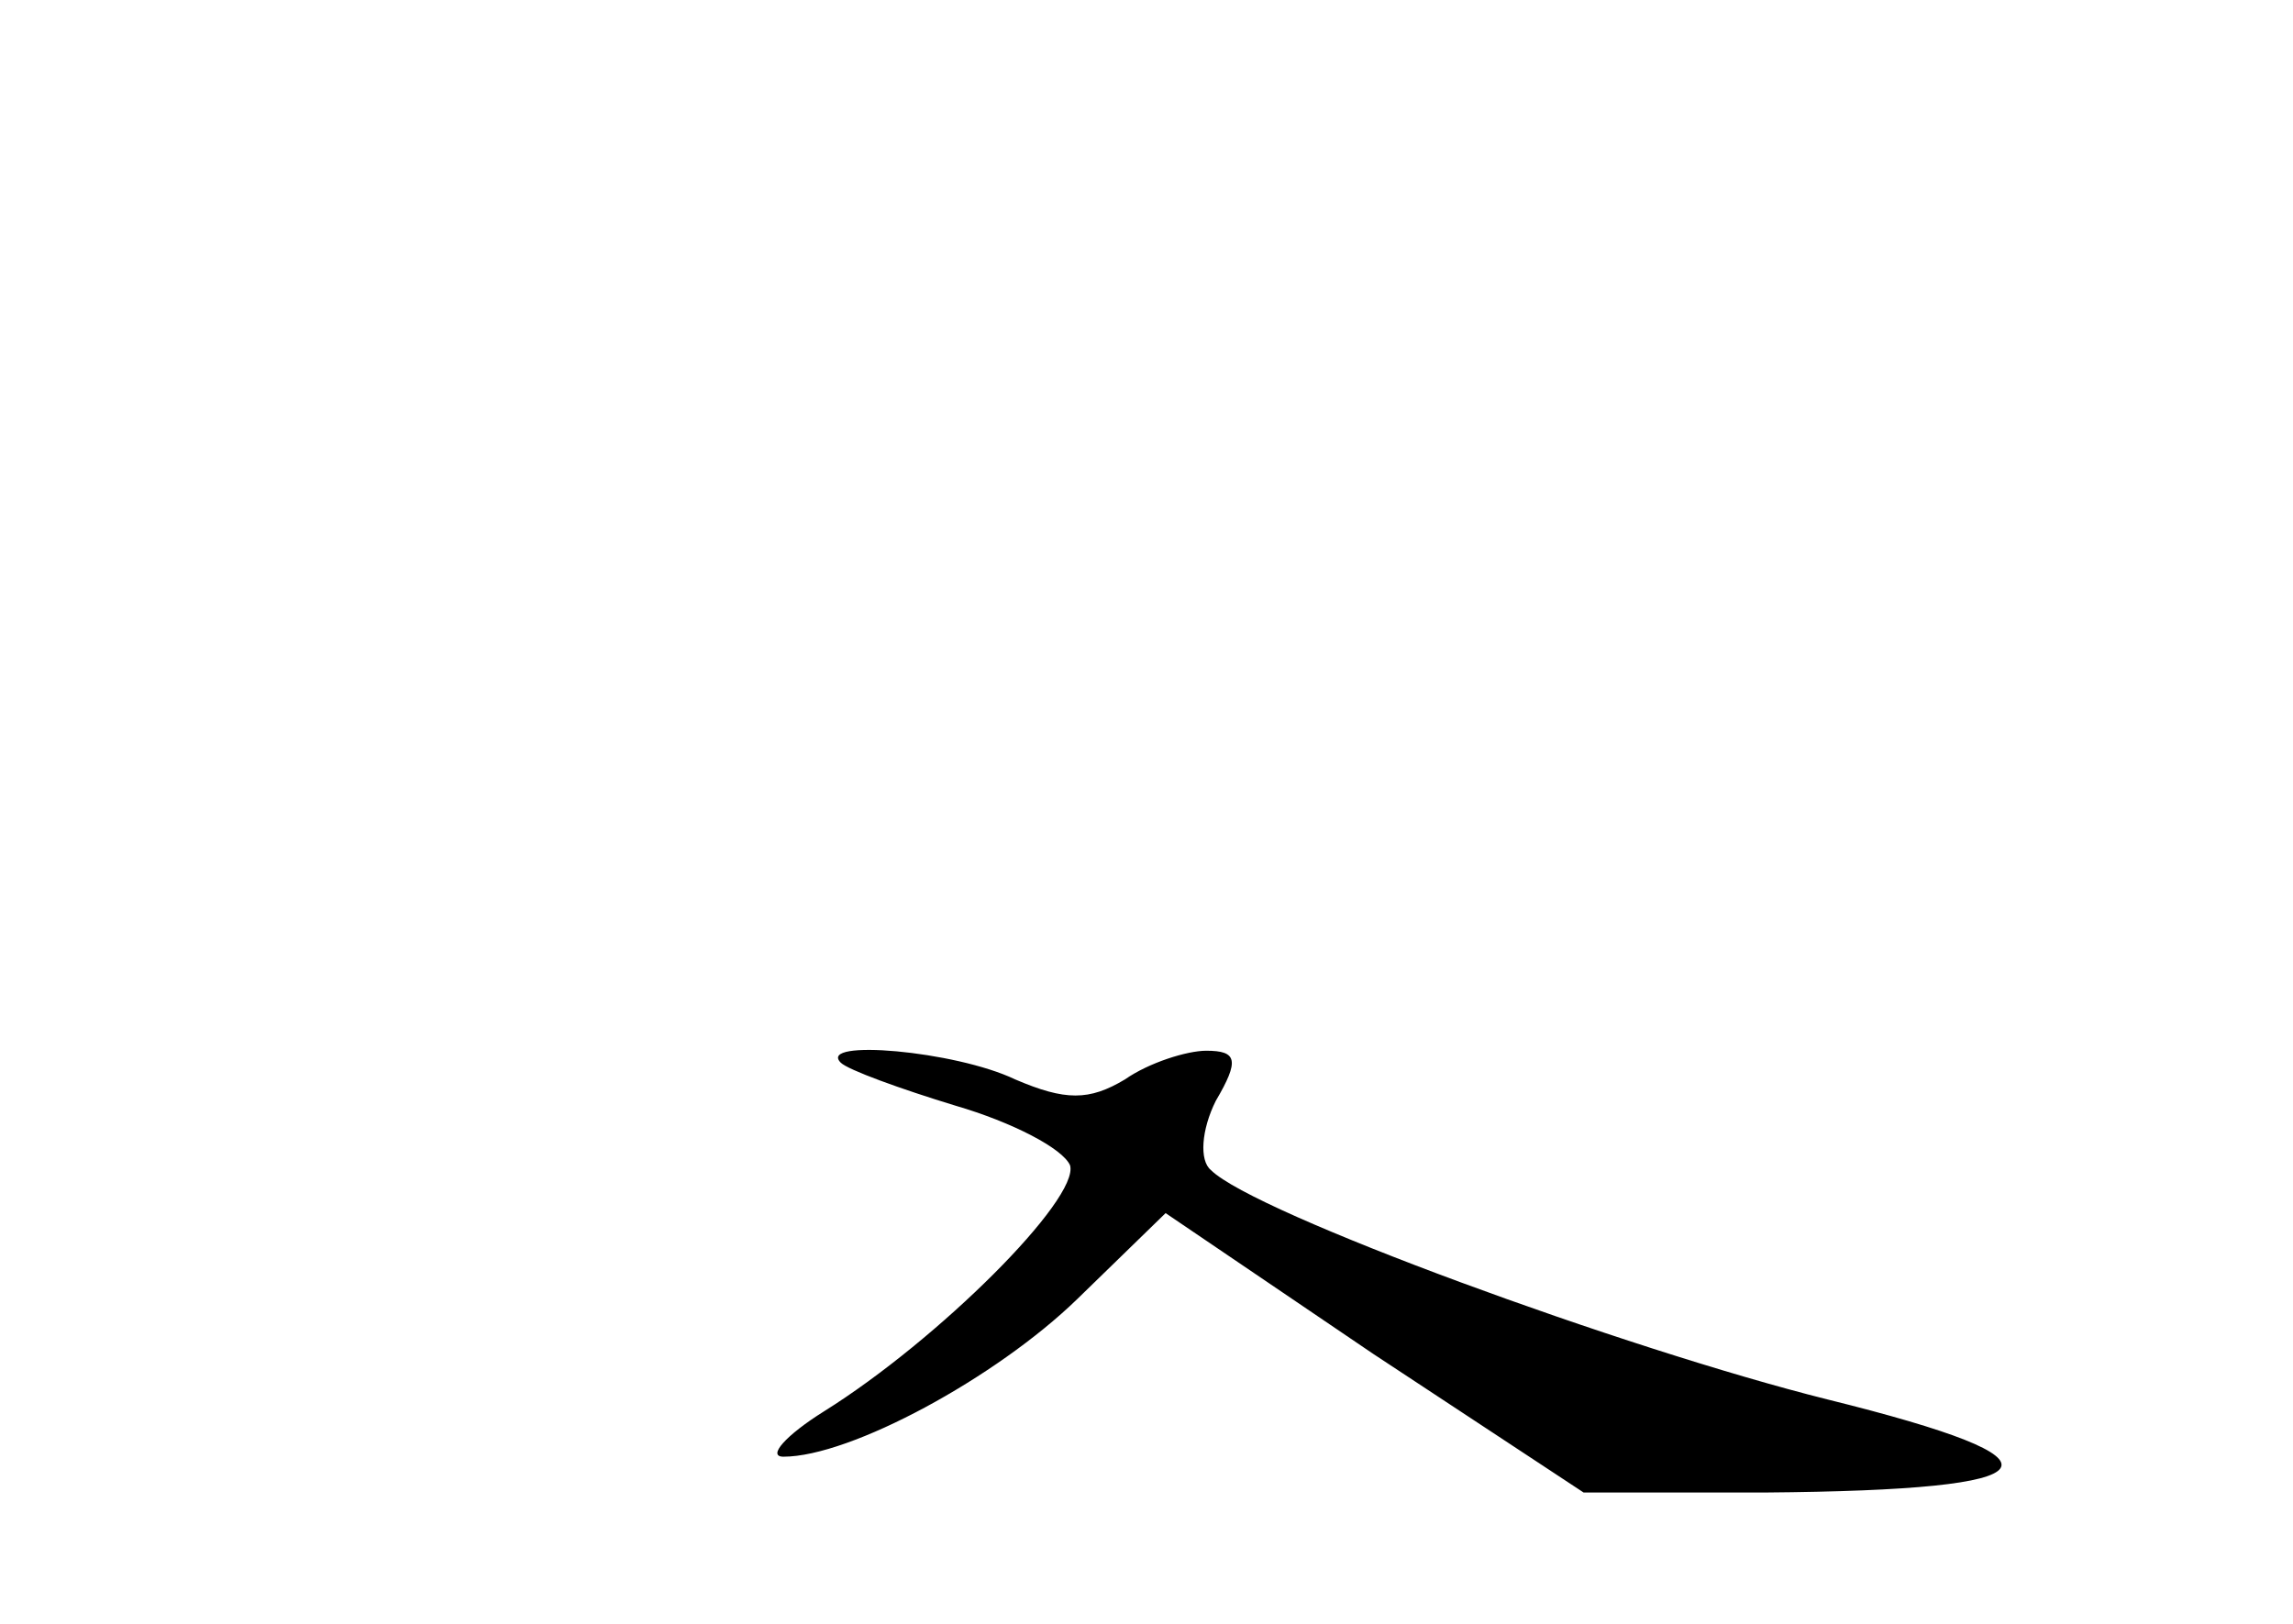 <?xml version="1.0" standalone="no"?>
<!DOCTYPE svg PUBLIC "-//W3C//DTD SVG 20010904//EN"
 "http://www.w3.org/TR/2001/REC-SVG-20010904/DTD/svg10.dtd">
<svg version="1.0" xmlns="http://www.w3.org/2000/svg"
 width="96pt" height="68pt" viewBox="0 0 96 68"
 preserveAspectRatio="xMidYMid meet">
<g transform="translate(0,68) scale(0.1,-0.1)"
fill="#000000" stroke="none">
<path d="M352 235 c3 -3 25 -11 48 -18 24 -7 45 -18 48 -25 4 -14 -55 -73
-103 -103 -16 -10 -24 -19 -17 -19 28 0 89 33 123 66 l37 36 87 -59 88 -58 76
0 c123 1 131 13 26 39 -84 21 -240 78 -258 96 -5 4 -4 17 2 29 10 17 9 21 -4
21 -8 0 -24 -5 -34 -12 -15 -9 -25 -9 -46 0 -25 12 -83 17 -73 7z"/>
</g>
</svg>
